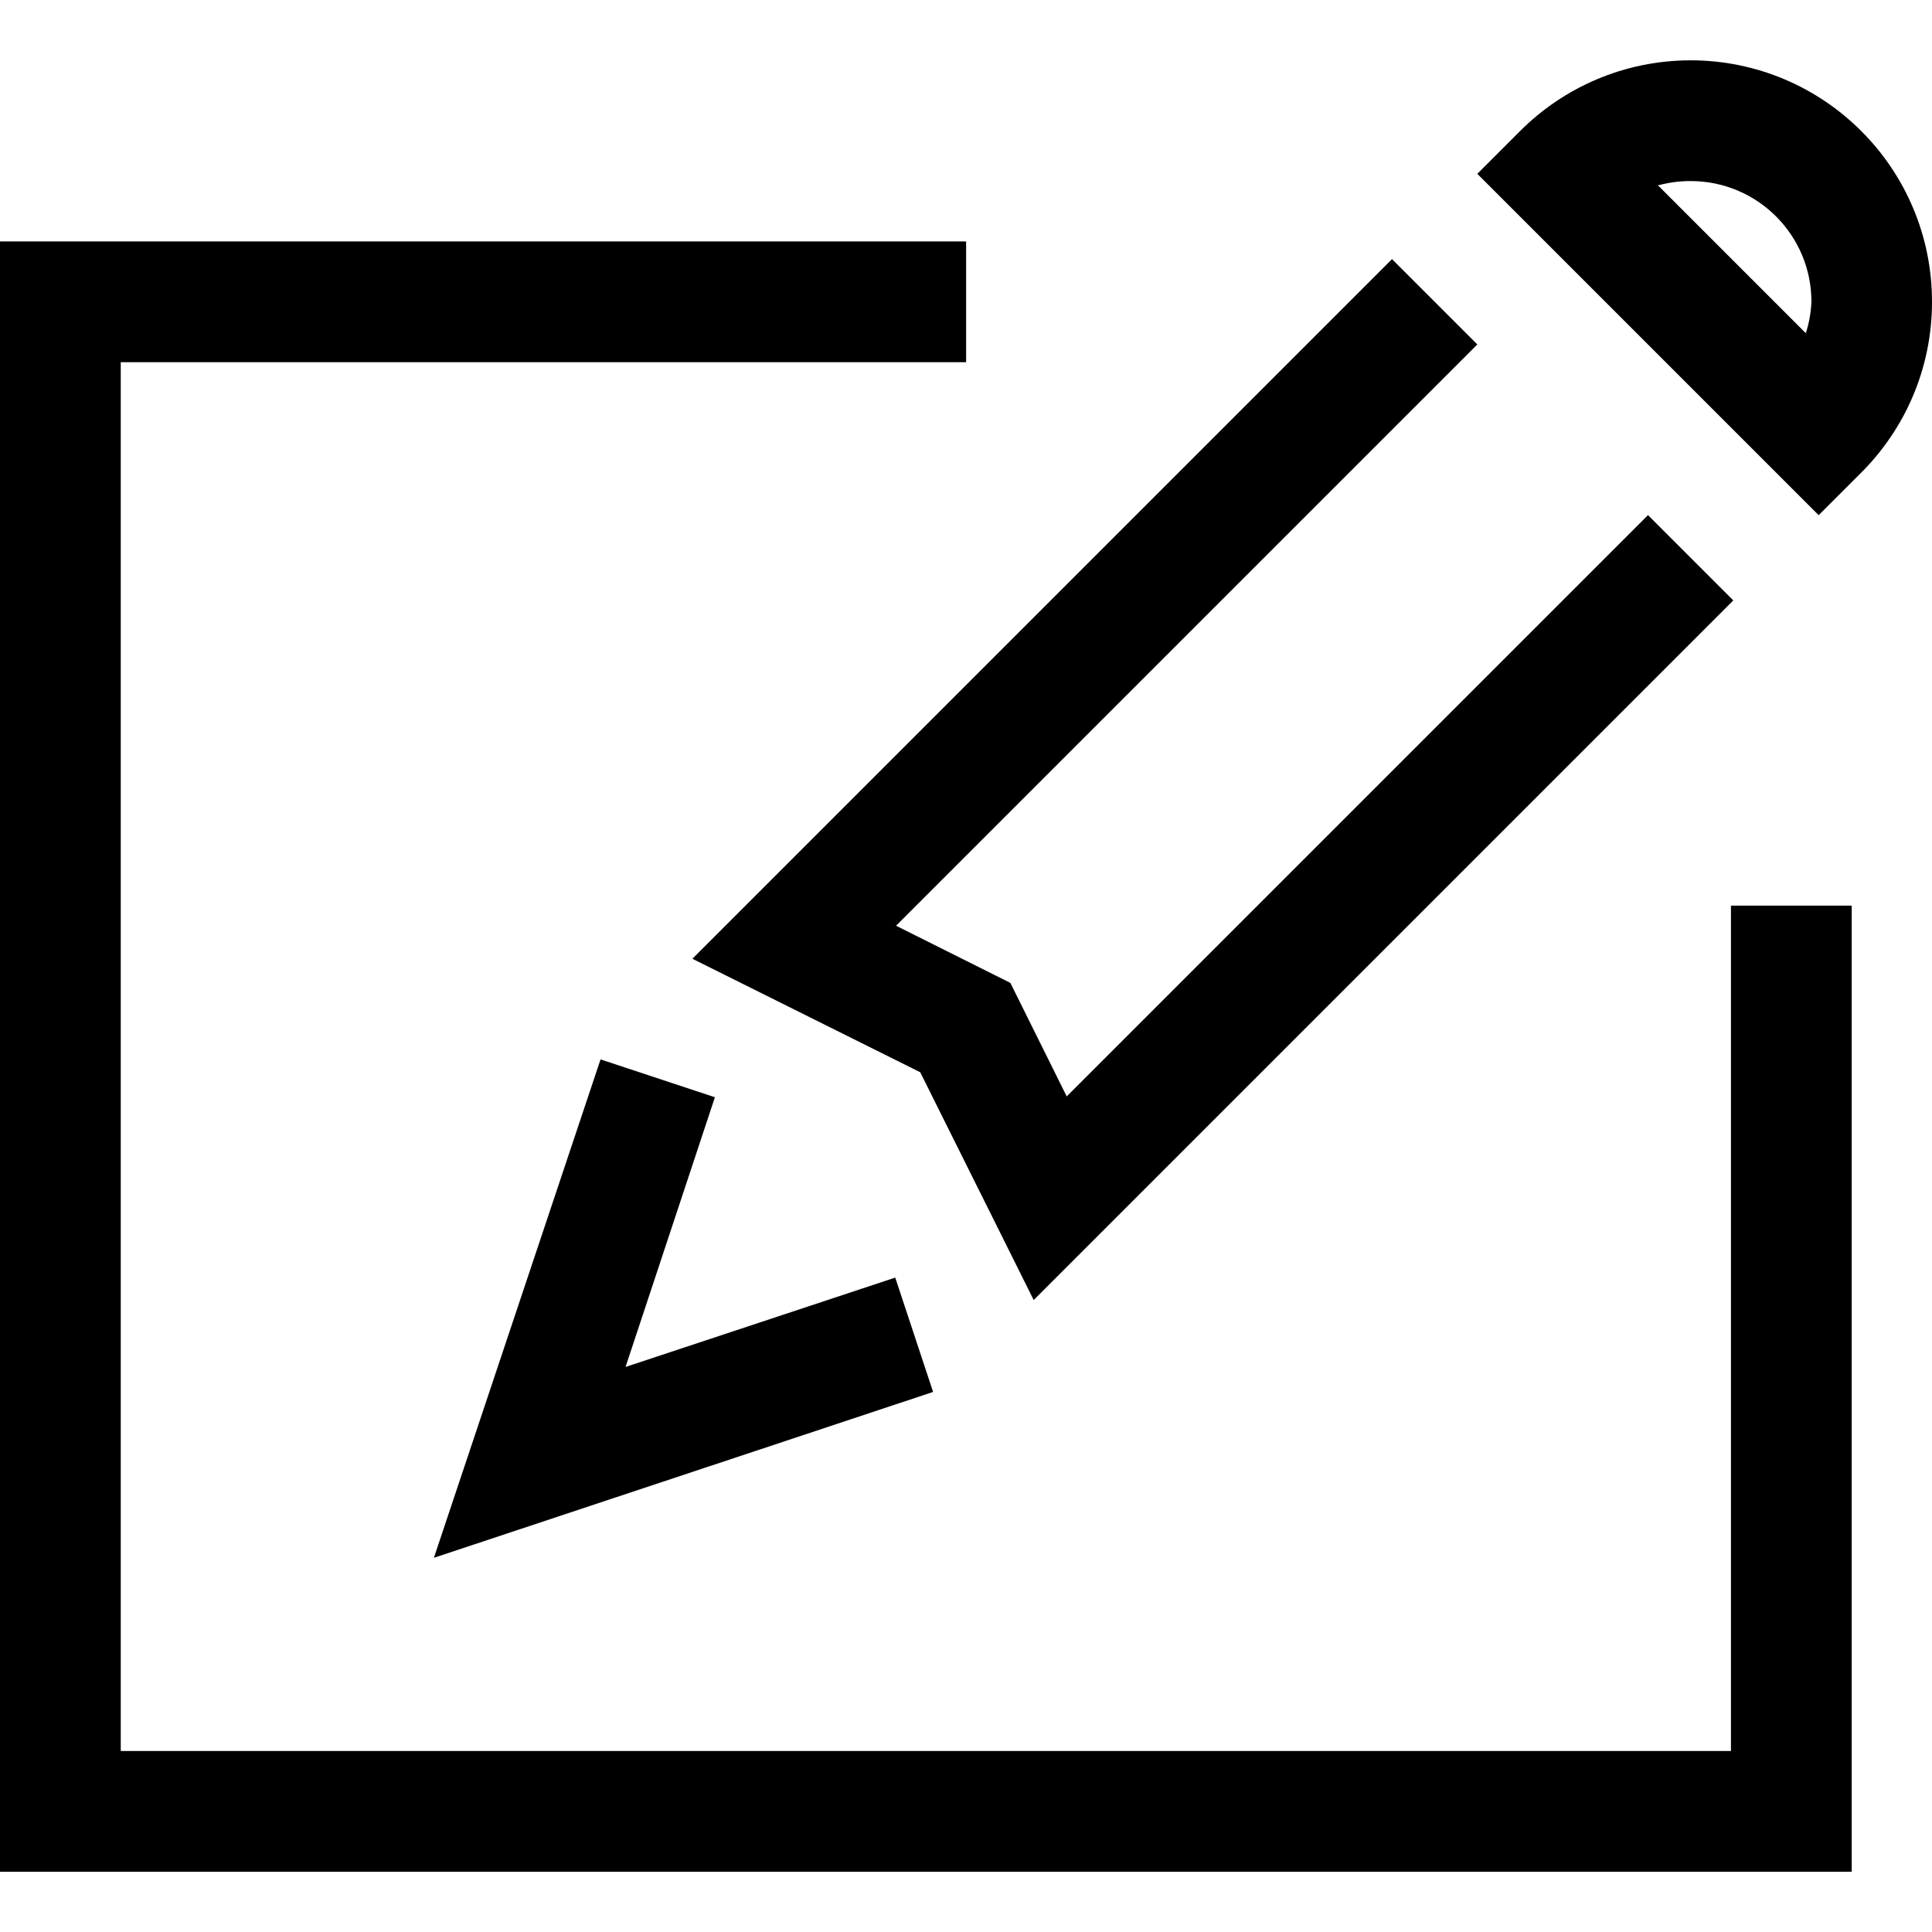 <!-- Generated by IcoMoon.io -->
<svg version="1.1" xmlns="http://www.w3.org/2000/svg" width="32" height="32" viewBox="0 0 32 32">
<title>study</title>
<path d="M30.67 31.002h-30.67v-27.003h16.002v2h-14.002v23.003h26.67v-14.002h2v16.002z"></path>
<path d="M17.122 21.534l-1.88-3.774-3.774-1.88 11.588-11.588 1.413 1.413-9.628 9.628 1.894 0.947 0.933 1.88 9.628-9.628 1.413 1.413-11.588 11.588z"></path>
<path d="M30.123 8.533l-5.654-5.654 0.707-0.707c0.723-0.724 1.723-1.172 2.827-1.173h0c2.208 0.002 3.997 1.792 3.997 4 0 1.104-0.447 2.103-1.17 2.827l0-0zM27.456 3.065l2.454 2.454c0.050-0.154 0.084-0.331 0.093-0.515l0-0.005c0-1.105-0.896-2-2-2v0 0c-0.002 0-0.004 0-0.006 0-0.183 0-0.36 0.024-0.528 0.070l0.014-0.003z"></path>
<path d="M7.187 25.801l2.76-8.254 1.894 0.627-1.48 4.467 4.467-1.48 0.627 1.894-8.268 2.747z"></path>
</svg>
